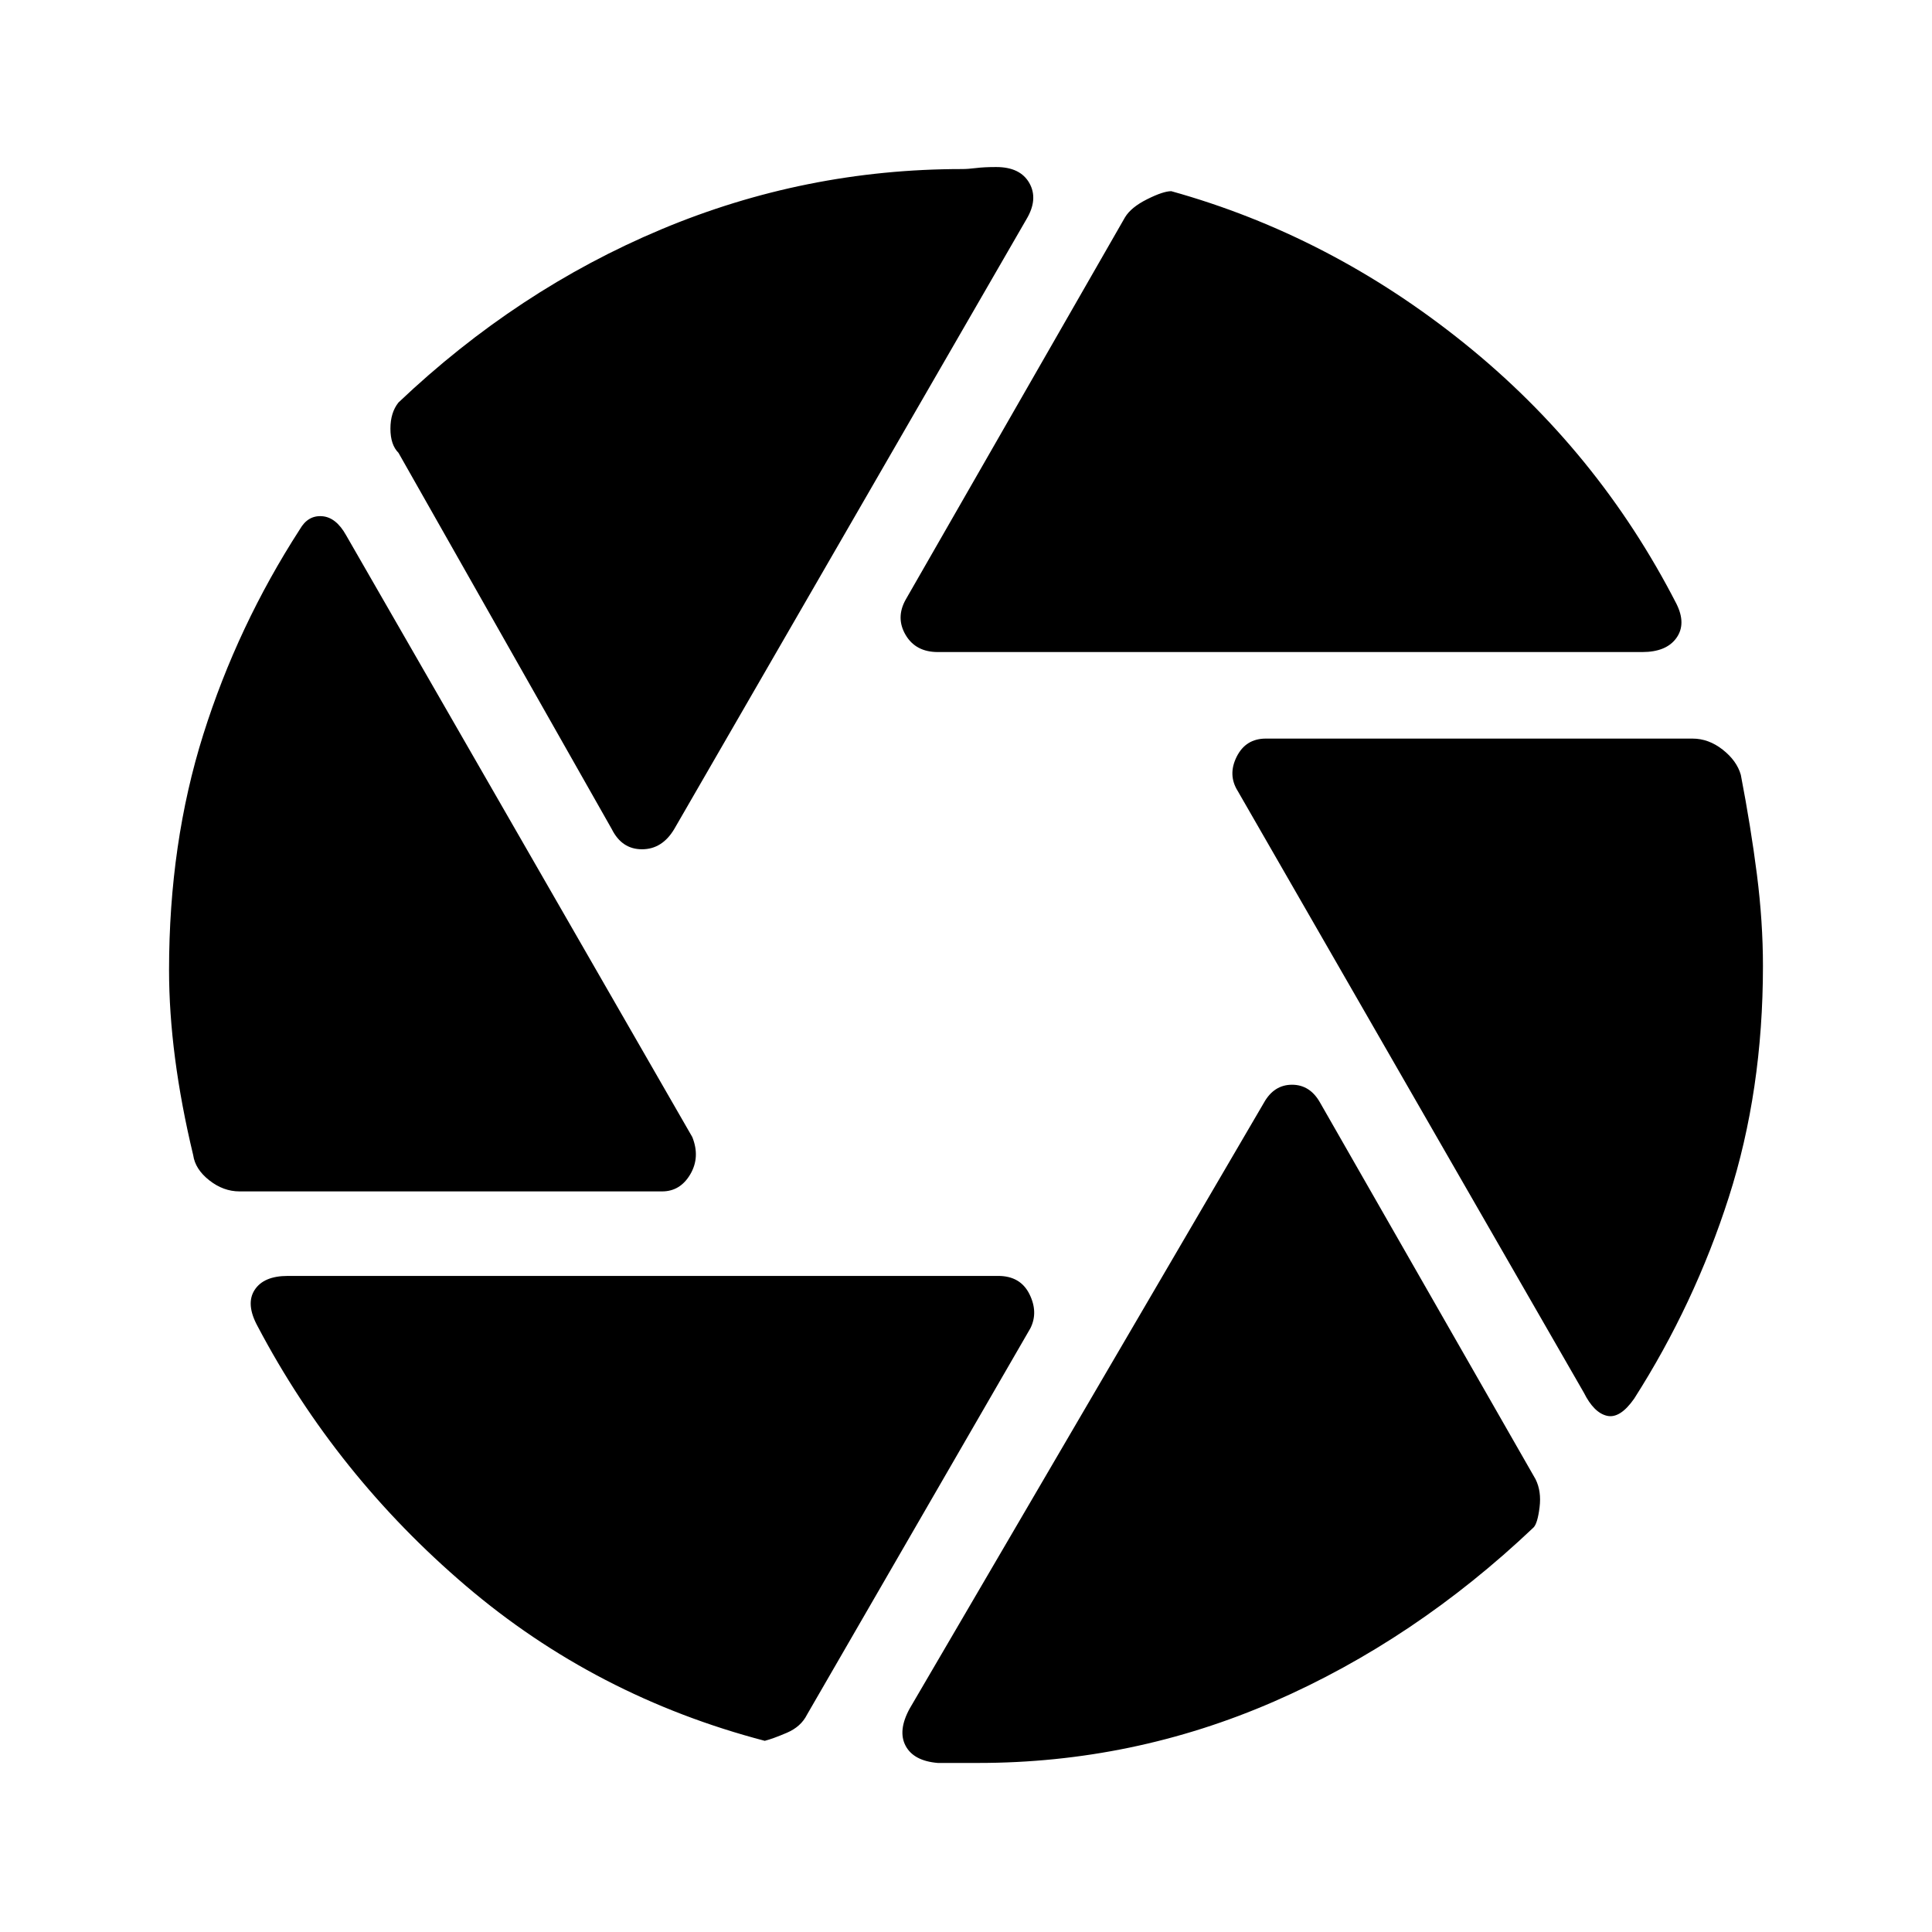 <svg xmlns="http://www.w3.org/2000/svg" height="48" width="48"><path d="M23.3 16.2Q22.75 16.2 22.5 15.775Q22.25 15.35 22.5 14.9L27.95 5.4Q28.1 5.15 28.5 4.95Q28.9 4.75 29.1 4.75Q33.05 5.85 36.375 8.525Q39.7 11.2 41.65 15Q41.9 15.5 41.65 15.85Q41.4 16.2 40.8 16.2ZM15.2 20.6 9.9 11.25Q9.7 11.05 9.7 10.65Q9.7 10.25 9.9 10Q12.85 7.2 16.425 5.7Q20 4.2 23.9 4.2Q24.05 4.2 24.25 4.175Q24.45 4.15 24.75 4.15Q25.35 4.15 25.575 4.55Q25.8 4.95 25.5 5.45L16.75 20.6Q16.45 21.1 15.95 21.1Q15.45 21.1 15.2 20.6ZM5.95 29.6Q5.55 29.6 5.2 29.325Q4.85 29.05 4.8 28.7Q4.5 27.45 4.35 26.3Q4.2 25.15 4.2 24.1Q4.2 20.95 5.05 18.25Q5.9 15.55 7.45 13.15Q7.65 12.8 8 12.825Q8.35 12.85 8.6 13.3L17.2 28.25Q17.4 28.75 17.15 29.175Q16.9 29.6 16.45 29.6ZM19 43.25Q14.8 42.15 11.575 39.4Q8.35 36.65 6.4 32.95Q6.1 32.4 6.325 32.05Q6.55 31.7 7.15 31.7H24.8Q25.35 31.7 25.575 32.15Q25.8 32.6 25.6 33L20.05 42.6Q19.9 42.9 19.55 43.05Q19.2 43.2 19 43.25ZM24.3 43.8Q24 43.8 23.8 43.8Q23.6 43.8 23.3 43.8Q22.7 43.75 22.5 43.375Q22.3 43 22.6 42.45L31.4 27.4Q31.65 26.95 32.1 26.95Q32.55 26.95 32.8 27.4L38.15 36.75Q38.3 37.05 38.25 37.45Q38.2 37.85 38.1 37.95Q35.15 40.75 31.65 42.275Q28.15 43.8 24.3 43.8ZM39.35 34.6 30.75 19.65Q30.5 19.25 30.725 18.8Q30.95 18.35 31.45 18.35H42.05Q42.45 18.35 42.8 18.625Q43.15 18.9 43.25 19.25Q43.5 20.55 43.65 21.725Q43.8 22.9 43.8 24Q43.8 27.1 42.95 29.75Q42.1 32.4 40.6 34.75Q40.25 35.25 39.925 35.175Q39.6 35.1 39.35 34.6Z"/></svg>